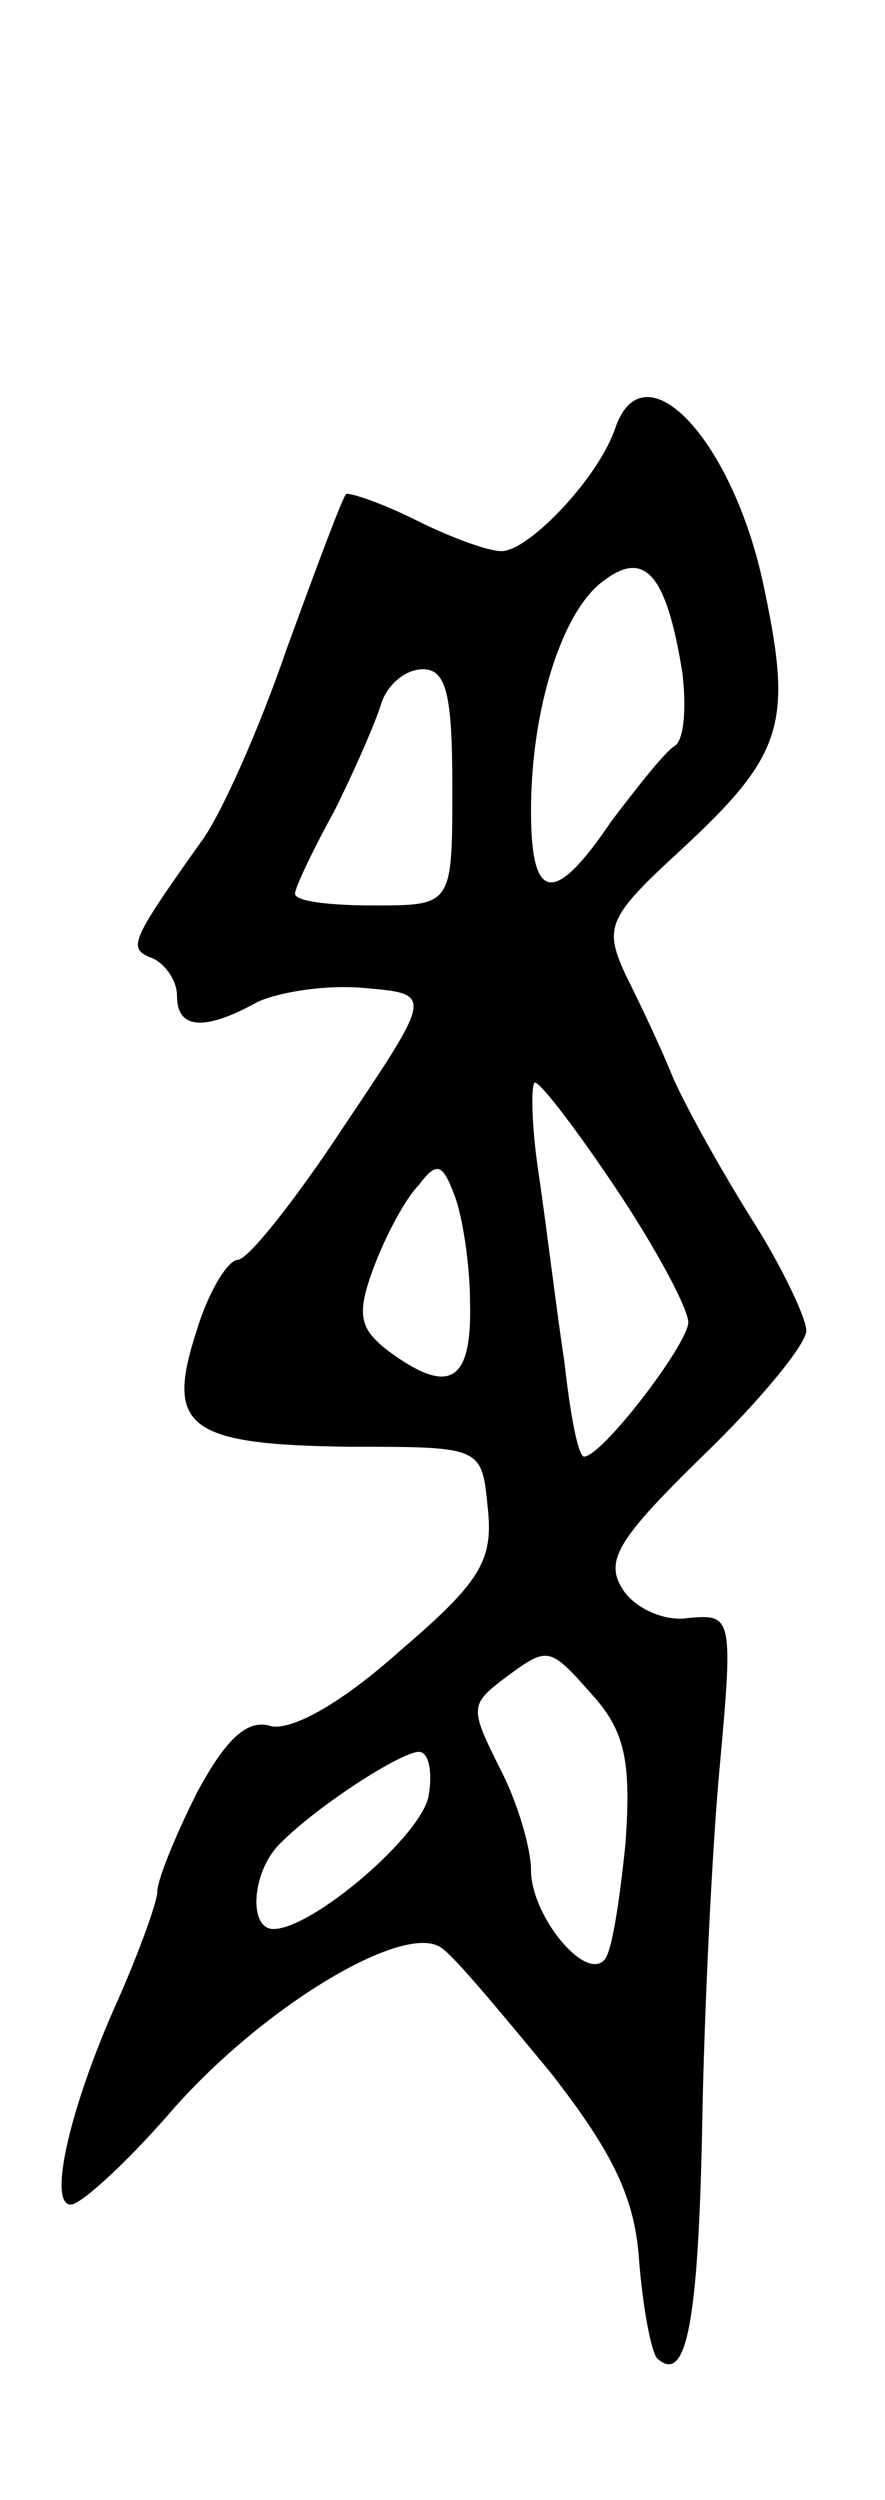 <svg version="1.0" xmlns="http://www.w3.org/2000/svg"
 width="45pt" height="127pt" viewBox="0 0 45 127"
 preserveAspectRatio="xMidYMid meet">
<g transform="translate(0,127) scale(0.1,-0.1)"
fill="#000000" stroke="none">
<path d="M313 1053 c-8 -25 -44 -63 -58 -63 -7 0 -26 7 -44 16 -18 9 -34 14
-35 13 -2 -2 -15 -37 -30 -78 -14 -41 -34 -86 -44 -99 -37 -52 -37 -54 -24
-59 6 -3 12 -11 12 -19 0 -17 14 -18 41 -3 11 5 35 9 55 7 34 -3 34 -3 -11
-70 -25 -38 -49 -68 -54 -68 -5 0 -15 -16 -21 -36 -16 -49 -5 -58 78 -59 67 0
67 0 70 -31 3 -27 -4 -38 -45 -73 -29 -26 -54 -40 -65 -38 -12 4 -23 -6 -38
-34 -11 -22 -20 -44 -20 -50 0 -5 -9 -30 -20 -55 -24 -53 -36 -104 -24 -104 5
0 27 20 49 45 47 55 122 100 140 85 7 -5 31 -34 55 -63 32 -41 43 -64 45 -96
2 -24 6 -45 9 -49 15 -14 21 18 23 116 1 59 5 142 9 185 7 76 6 77 -16 75 -12
-2 -27 5 -33 14 -10 15 -3 26 41 69 28 27 52 56 52 63 0 6 -12 32 -28 57 -15
24 -33 56 -40 72 -6 15 -17 38 -24 52 -11 24 -9 29 28 63 52 48 57 64 43 131
-15 76 -61 126 -76 84z m34 -125 c2 -17 1 -34 -4 -37 -5 -3 -19 -21 -32 -38
-29 -43 -41 -42 -41 5 0 52 16 102 37 117 21 16 32 3 40 -47z m-117 -58 c0
-60 0 -60 -40 -60 -22 0 -40 2 -40 6 0 3 9 22 20 42 10 20 21 45 24 55 3 9 12
17 21 17 12 0 15 -13 15 -60z m84 -205 c20 -30 36 -60 36 -67 -1 -12 -44 -68
-53 -68 -3 0 -7 21 -10 48 -4 26 -9 68 -13 95 -4 26 -4 47 -2 47 3 0 22 -25
42 -55z m-75 -57 c1 -41 -11 -47 -42 -24 -14 11 -16 18 -7 42 6 16 16 35 23
42 9 12 12 11 18 -5 4 -10 8 -35 8 -55z m63 -200 c16 -18 19 -34 16 -75 -3
-29 -7 -56 -11 -59 -10 -10 -37 23 -37 46 0 11 -7 35 -16 52 -15 30 -15 32 2
45 23 17 23 17 46 -9z m-84 -50 c-3 -20 -59 -68 -79 -68 -13 0 -11 30 4 44 19
19 61 46 70 46 5 0 7 -10 5 -22z"/>
</g>
</svg>
